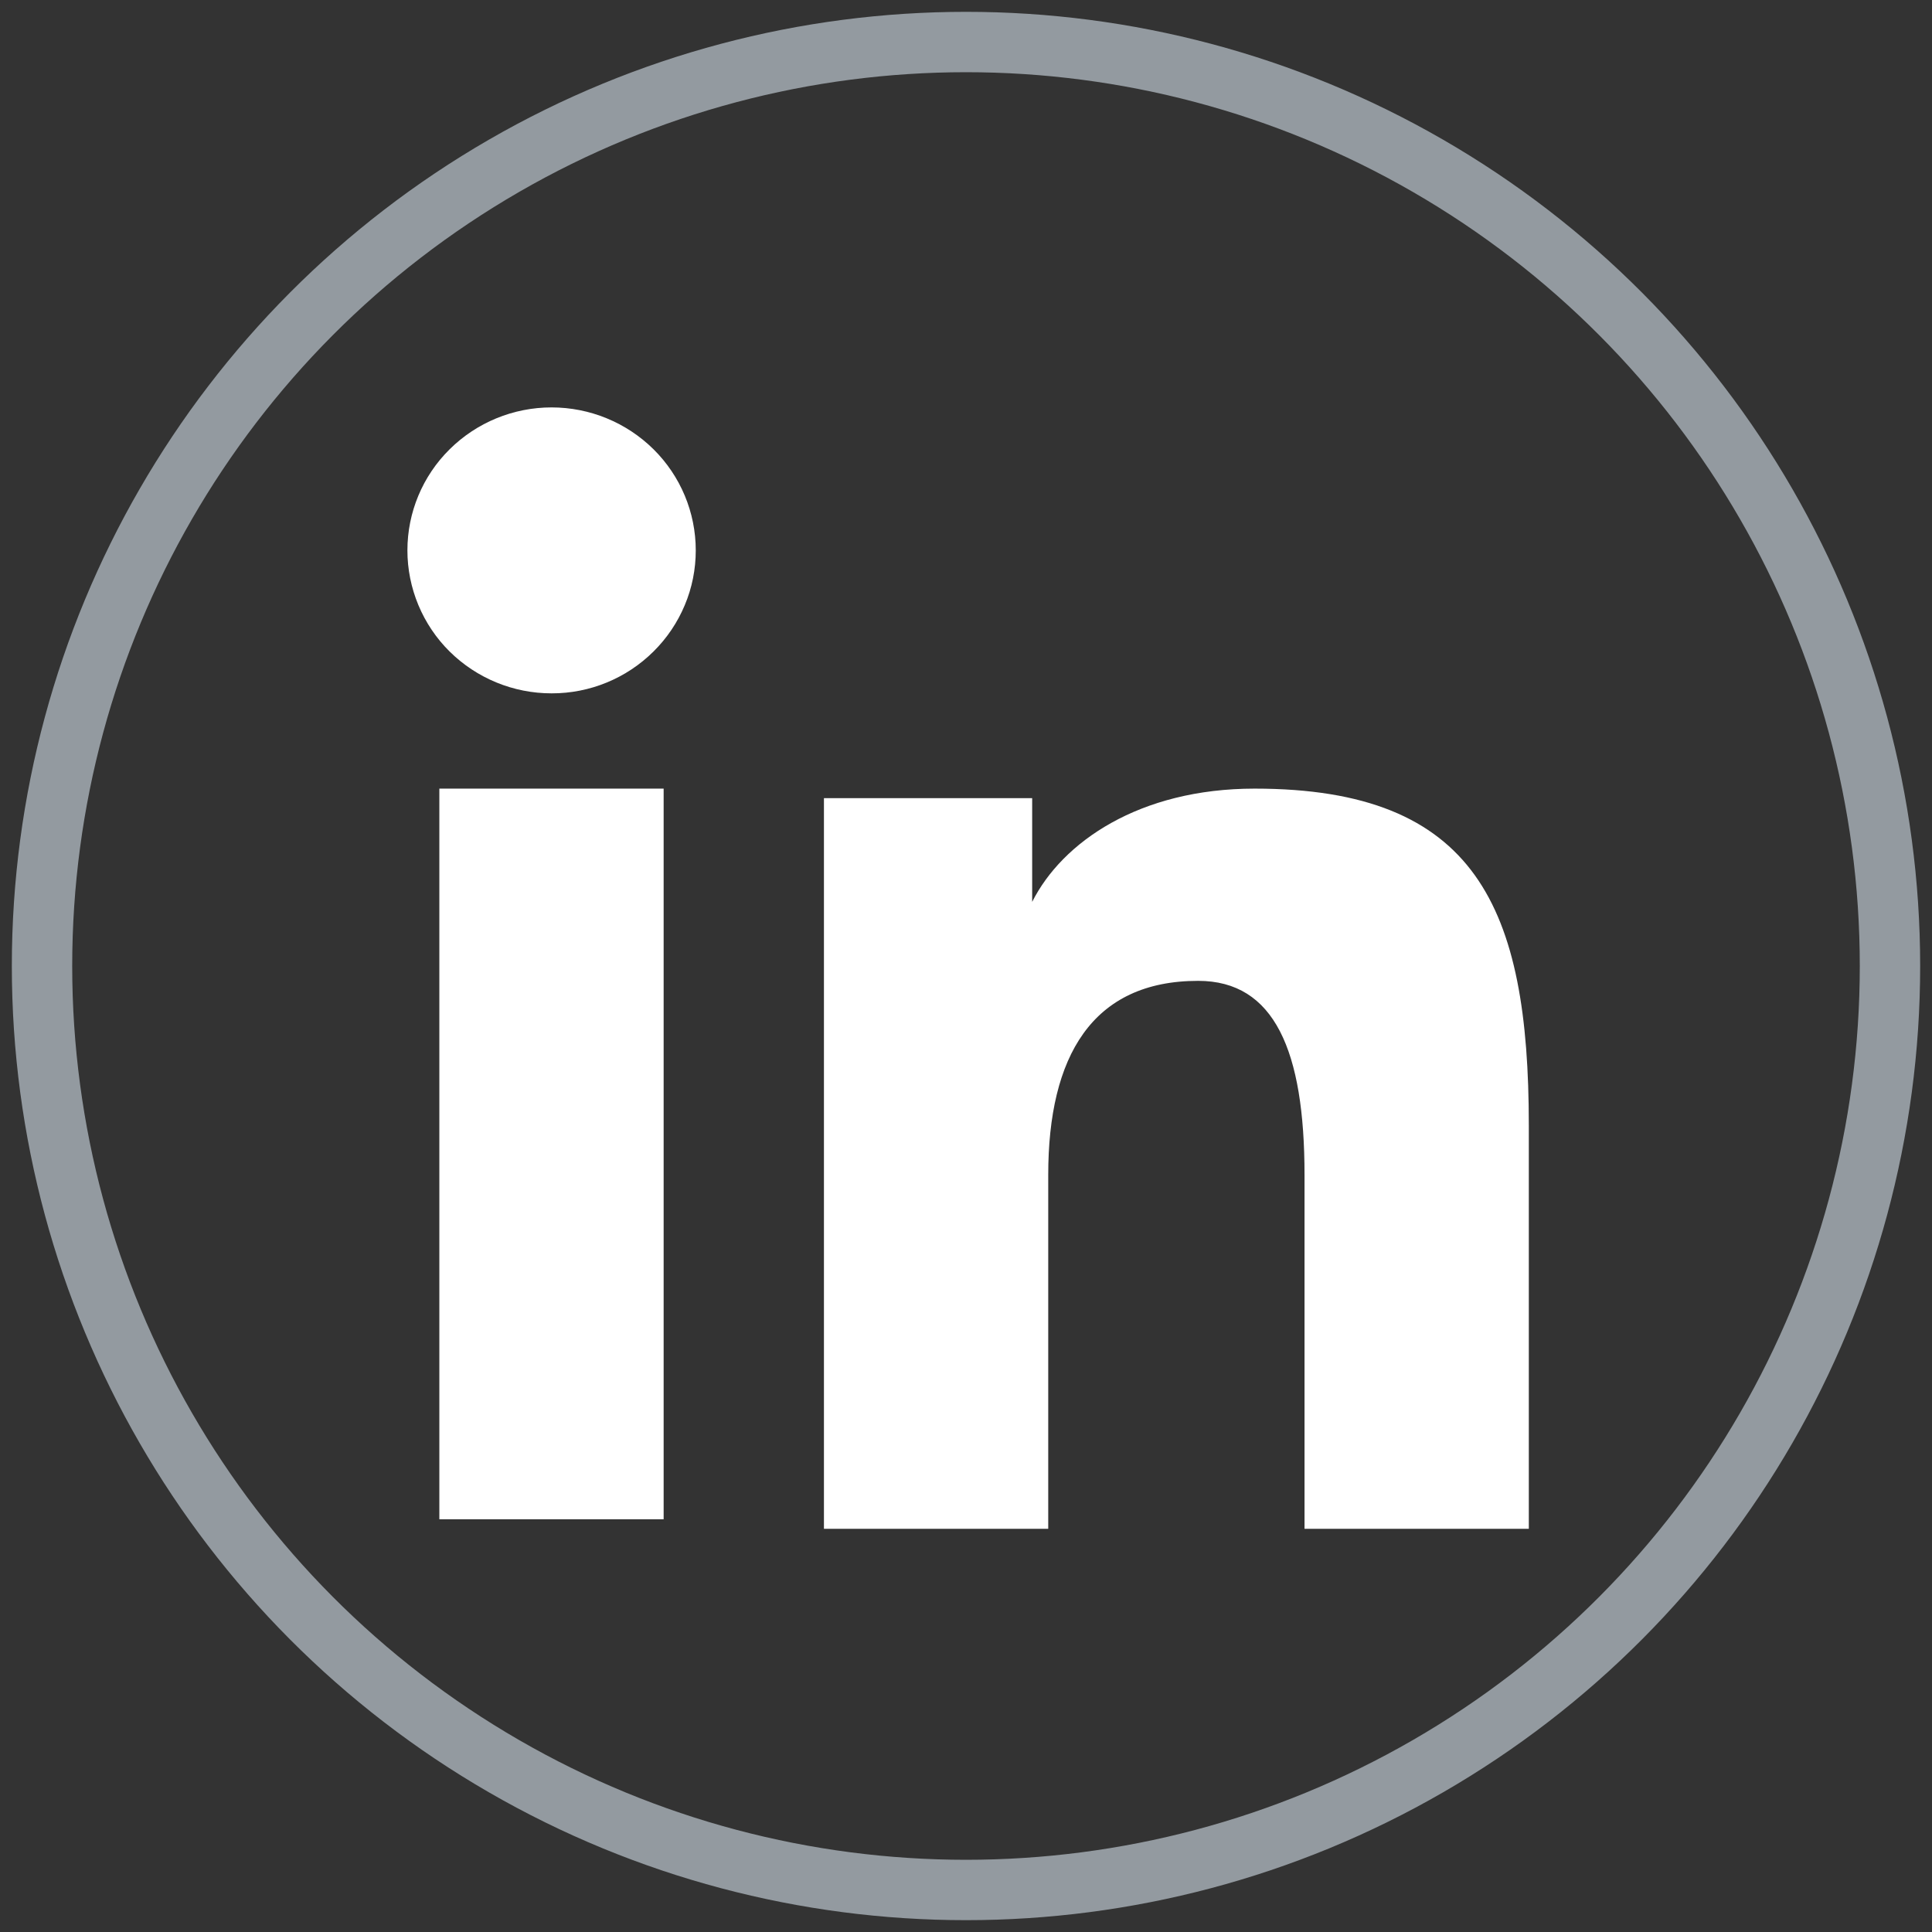 <svg width="32" height="32" viewBox="0 0 32 32" fill="none" xmlns="http://www.w3.org/2000/svg">
<rect x="0" y="0" width="32" height="32" fill="#333333" stroke="none"/>
<path fill-rule="evenodd" clip-rule="evenodd" d="M13.647 13.22H17.096V14.938C17.593 13.95 18.867 13.062 20.781 13.062C24.451 13.062 25.322 15.029 25.322 18.638V25.322H21.607V19.46C21.607 17.405 21.11 16.246 19.845 16.246C18.091 16.246 17.362 17.495 17.362 19.459V25.322H13.647V13.22V13.22ZM7.277 25.164H10.992V13.062H7.277V25.164V25.164ZM11.524 9.116C11.524 9.427 11.463 9.736 11.342 10.023C11.222 10.31 11.046 10.571 10.825 10.79C10.376 11.236 9.768 11.486 9.135 11.484C8.502 11.484 7.896 11.235 7.446 10.79C7.225 10.571 7.05 10.31 6.93 10.023C6.81 9.735 6.748 9.427 6.748 9.116C6.748 8.487 6.999 7.885 7.447 7.442C7.896 6.997 8.503 6.748 9.135 6.748C9.769 6.748 10.376 6.998 10.825 7.442C11.272 7.885 11.524 8.487 11.524 9.116Z" fill="white"/>
<circle cx="16" cy="16" r="15.304" stroke="#939AA0"/>
</svg>
